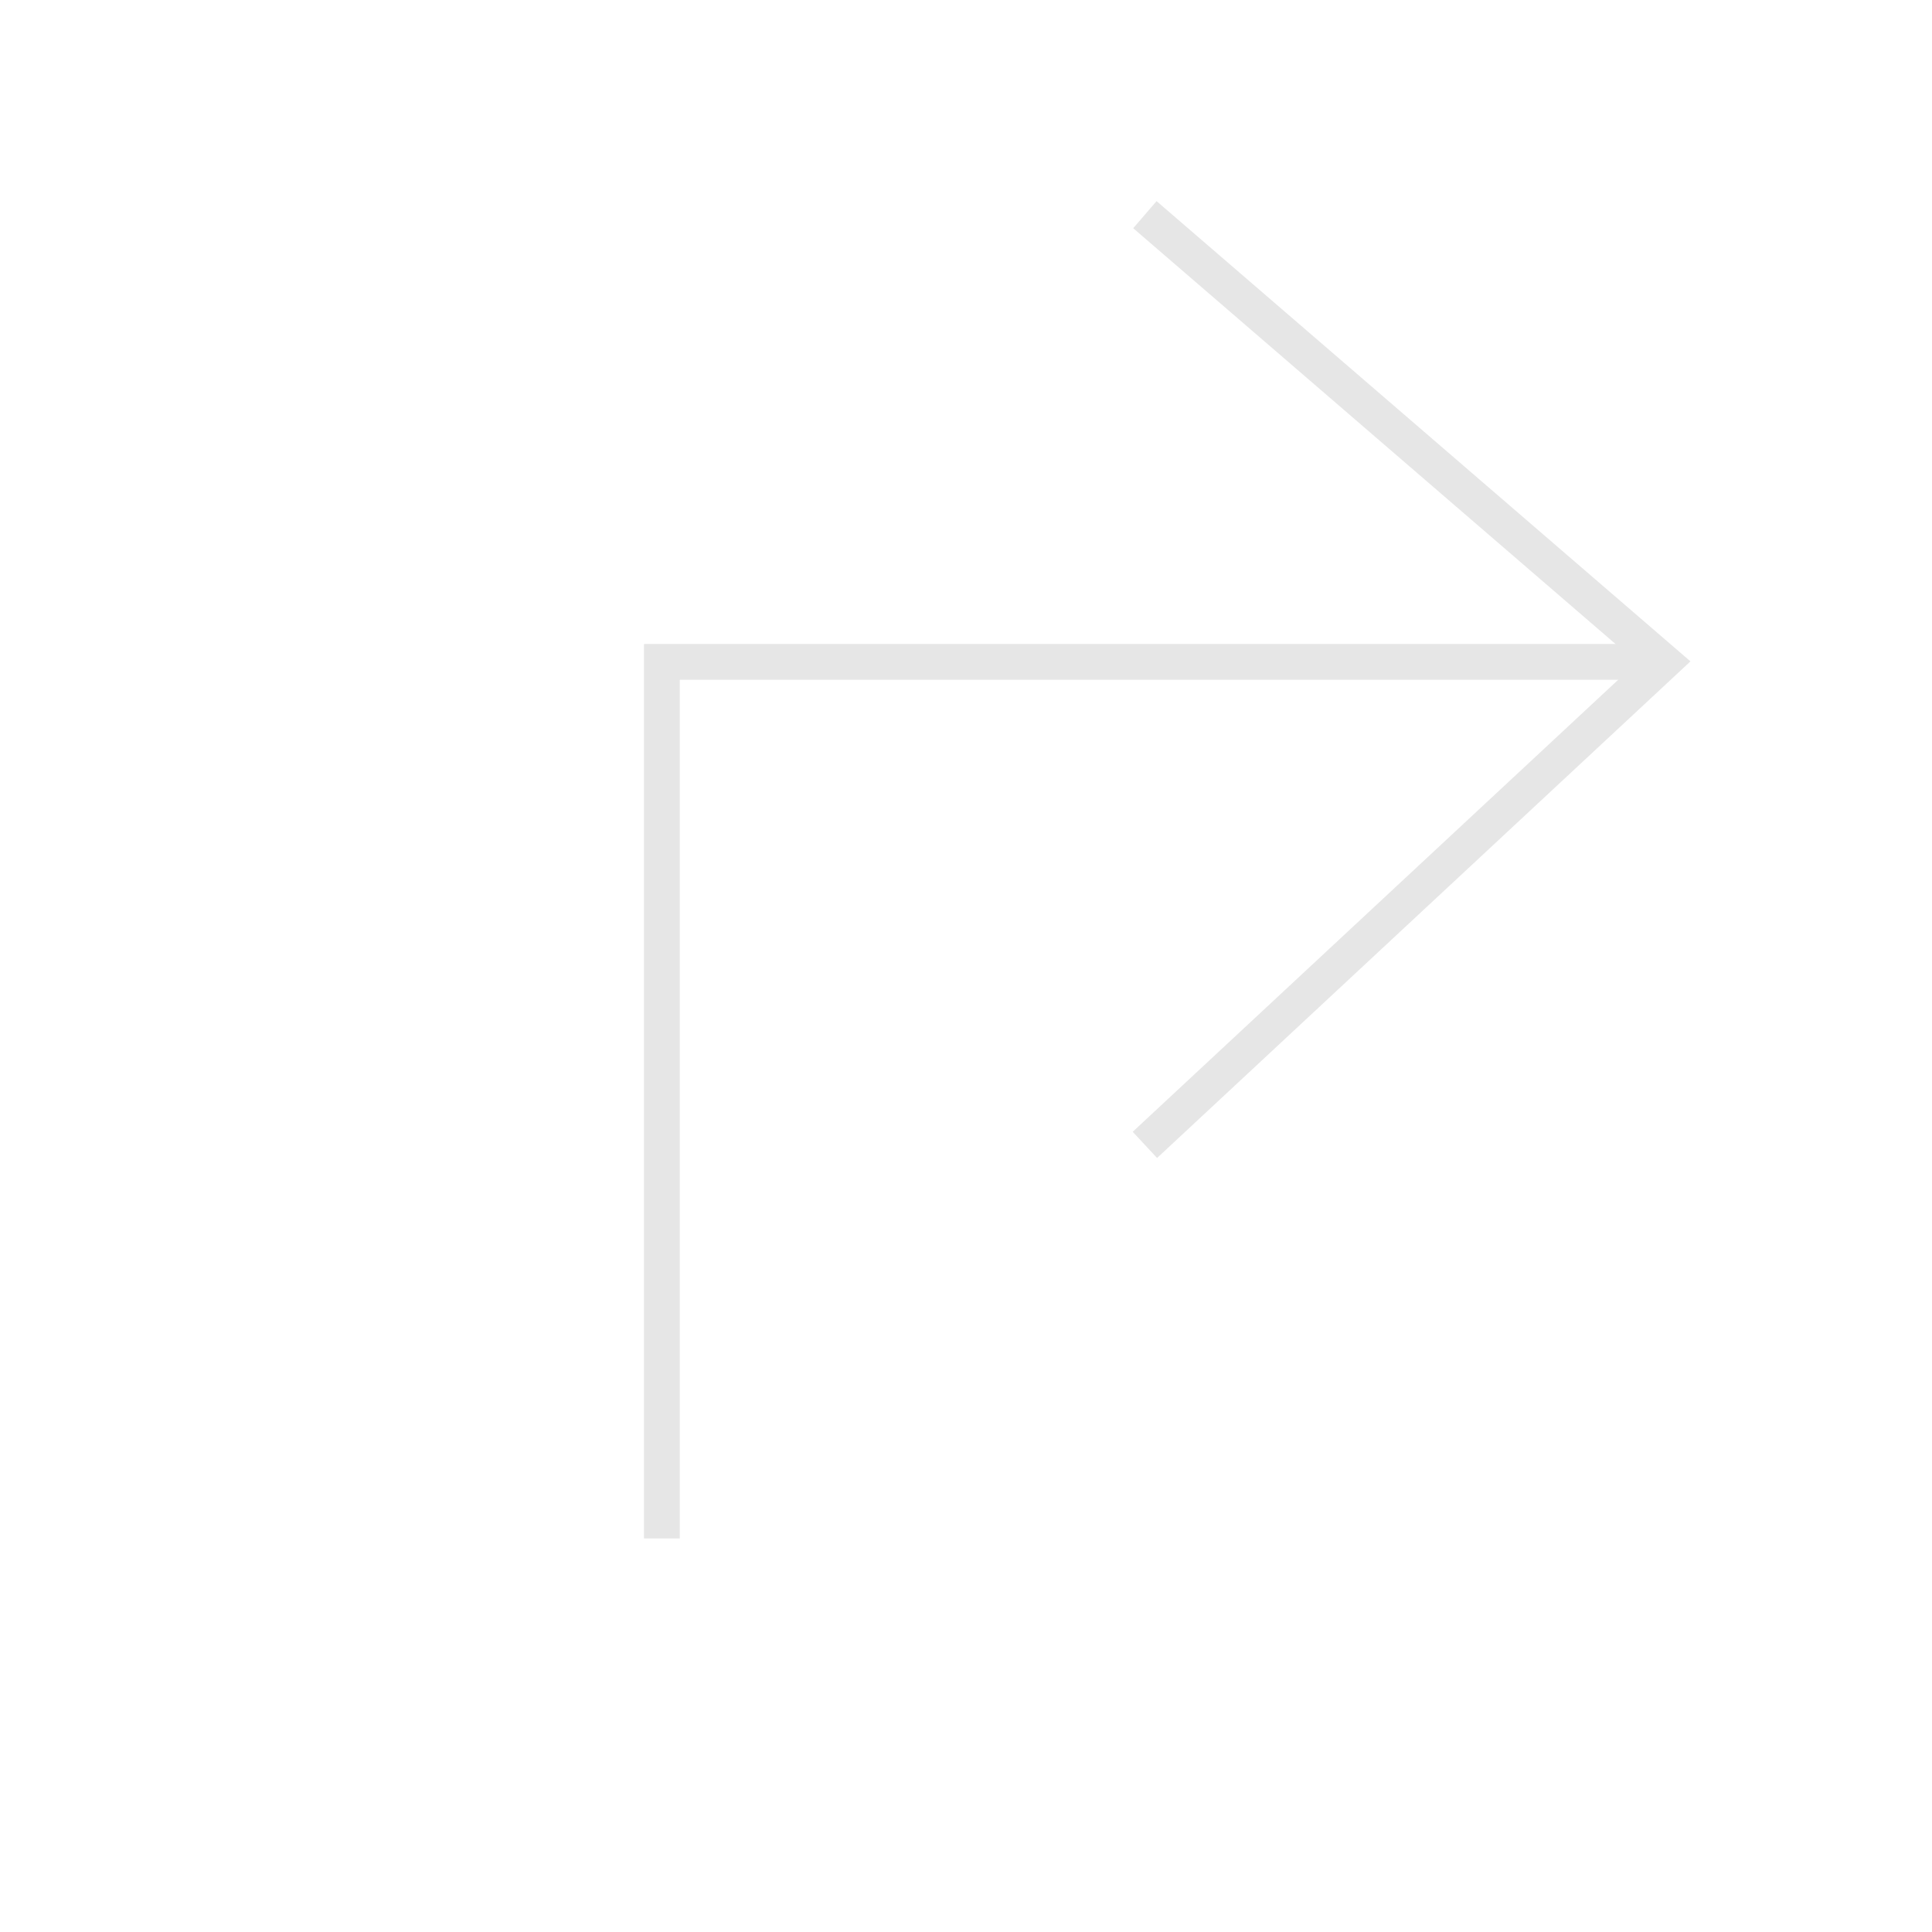 <?xml version="1.0" encoding="UTF-8" standalone="no"?>
<svg width="54px" height="54px" viewBox="0 0 54 54" version="1.1" xmlns="http://www.w3.org/2000/svg" xmlns:xlink="http://www.w3.org/1999/xlink" xmlns:sketch="http://www.bohemiancoding.com/sketch/ns">
    <!-- Generator: Sketch 3.4.4 (17249) - http://www.bohemiancoding.com/sketch -->
    <title>i_promoter</title>
    <desc>Created with Sketch.</desc>
    <defs></defs>
    <g id="Welcome" stroke="none" stroke-width="1" fill="none" fill-rule="evenodd" sketch:type="MSPage">
        <g id="Desktop" sketch:type="MSArtboardGroup" transform="translate(-210, -210)" stroke="#E6E6E6">
            <g id="promoter" sketch:type="MSLayerGroup" transform="translate(210, 210)">
                <path d="M32,6 L46.5,18.5 L32,32" id="Stroke-3" sketch:type="MSShapeGroup"></path>
                <path d="M18.5,43 L18.5,18.5 L46,18.5" id="Stroke-4" sketch:type="MSShapeGroup"></path>
            </g>
        </g>
    </g>
</svg>